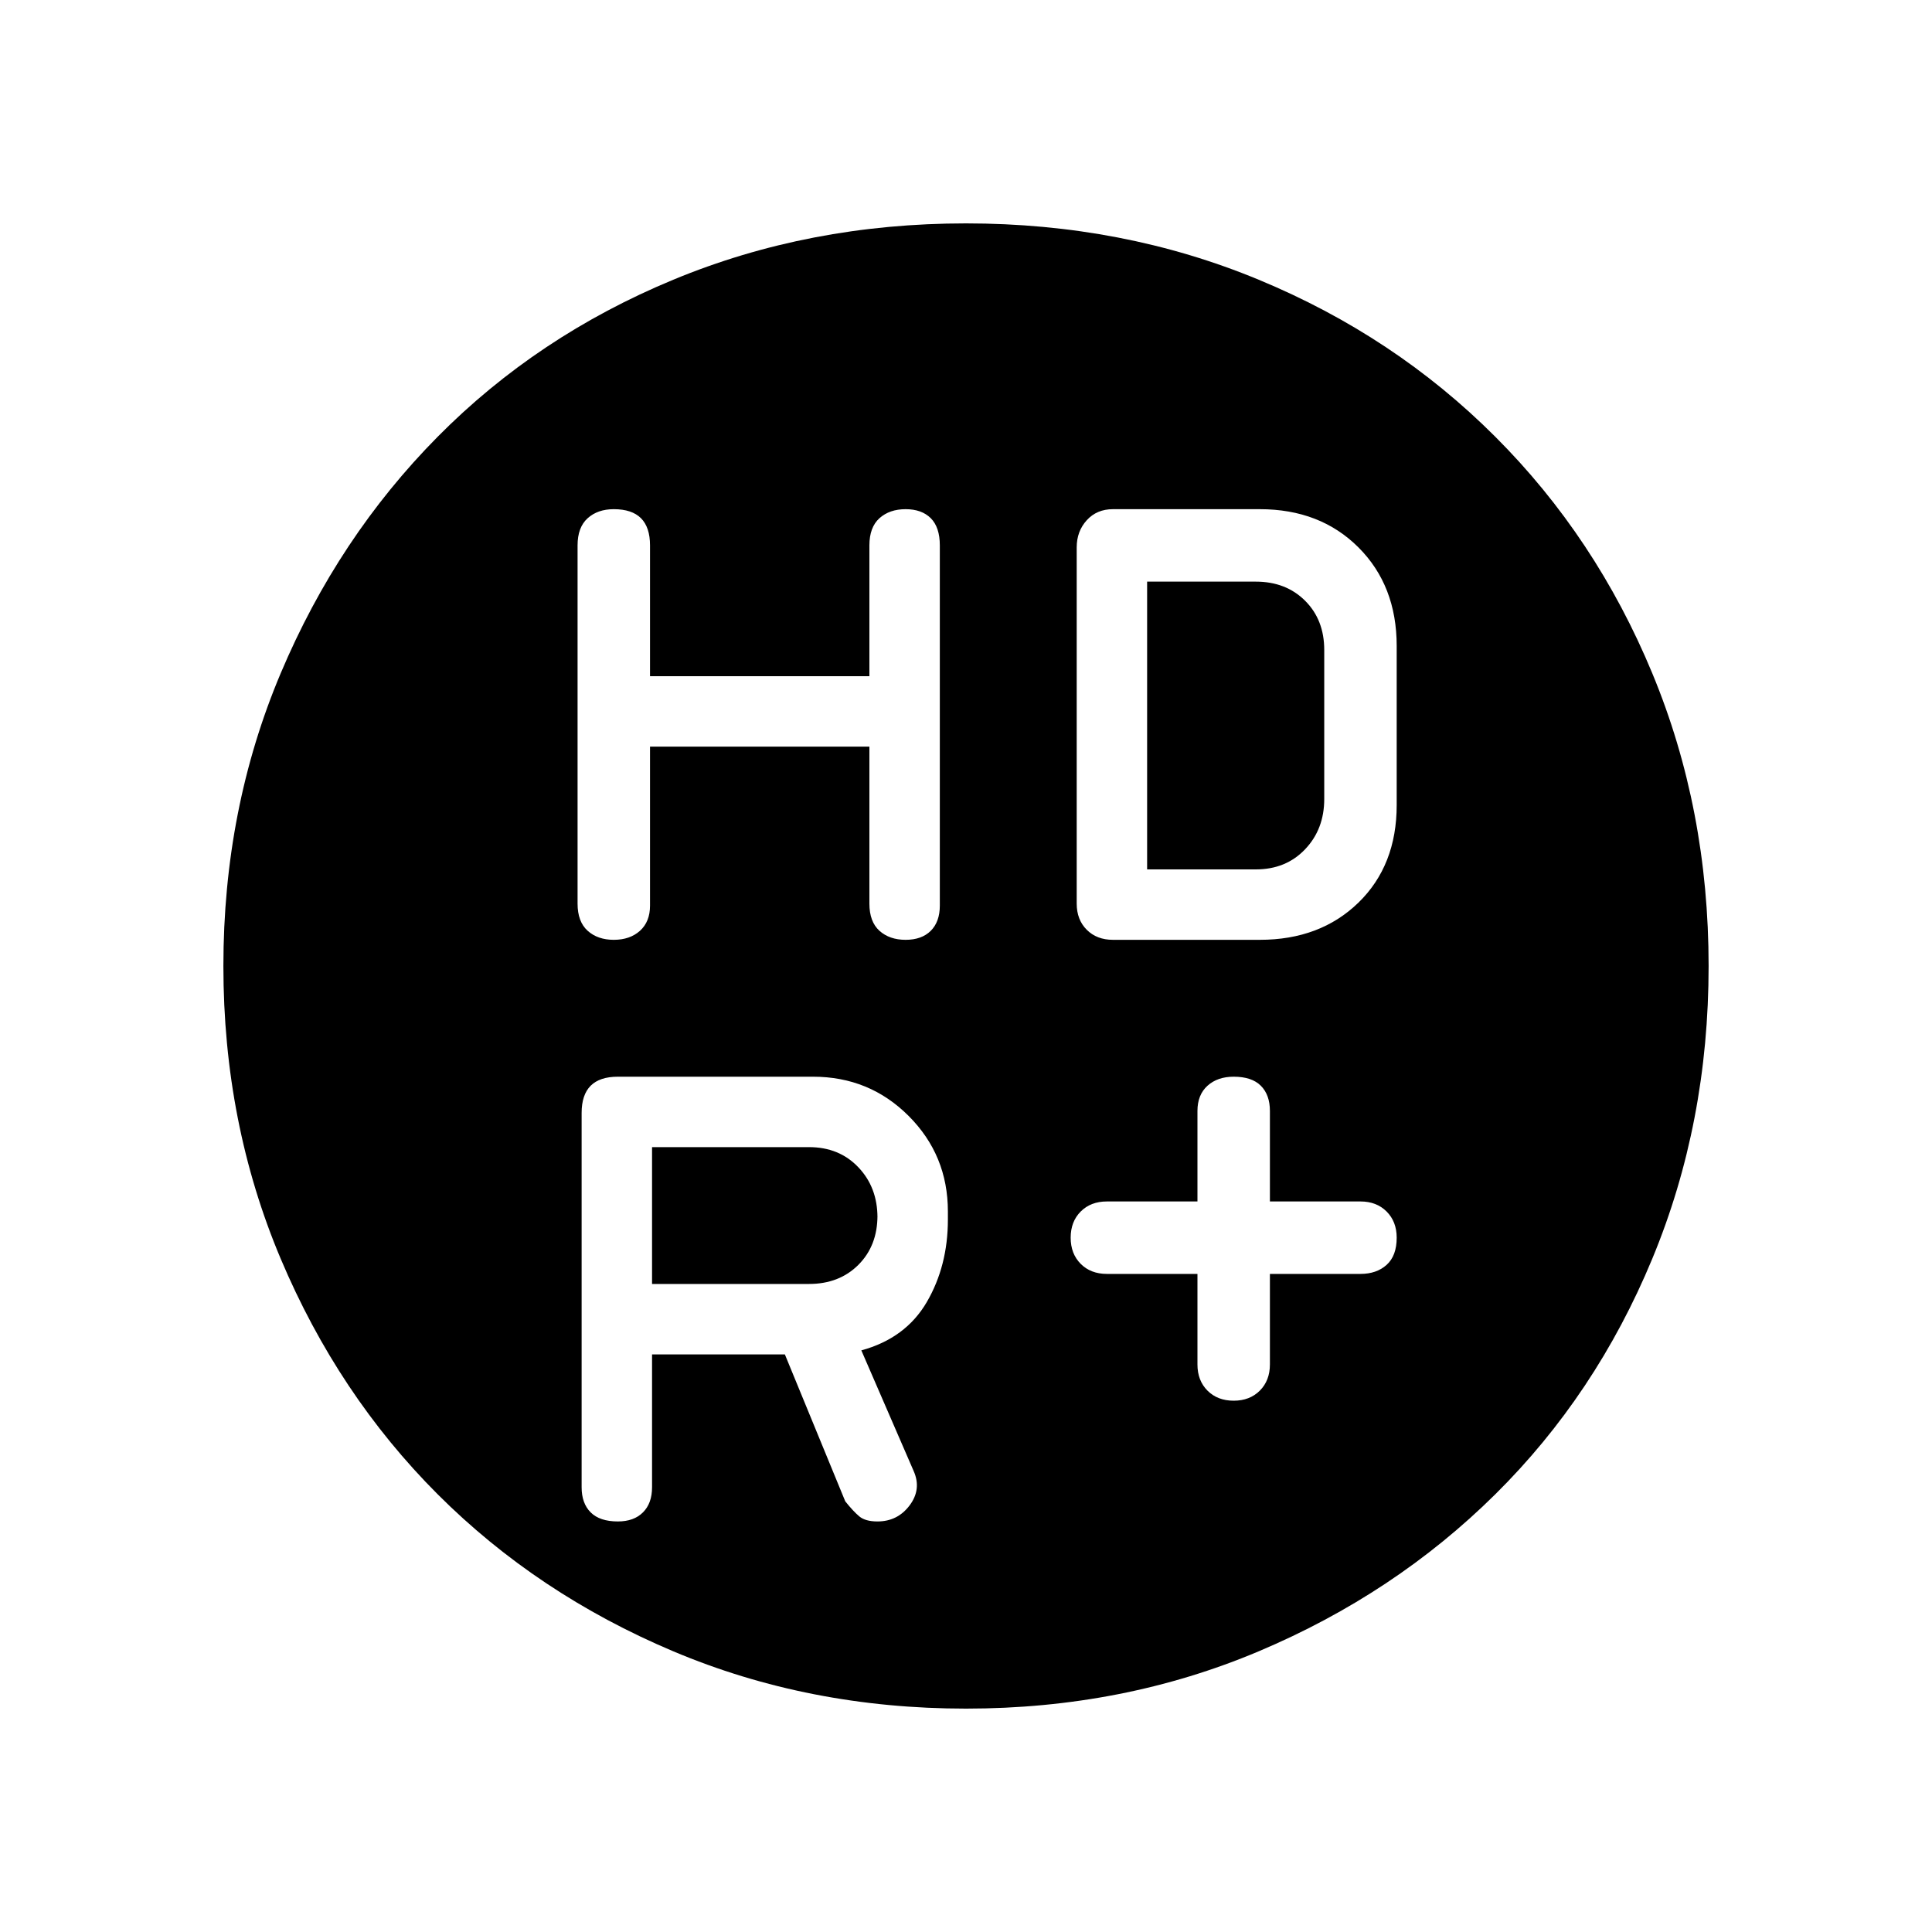 <svg xmlns="http://www.w3.org/2000/svg" height="40" width="40"><path d="M25.542 29Q25.875 29 26.083 28.792Q26.292 28.583 26.292 28.25V26.375H28.167Q28.5 26.375 28.708 26.188Q28.917 26 28.917 25.625Q28.917 25.292 28.708 25.083Q28.5 24.875 28.167 24.875H26.292V23Q26.292 22.667 26.104 22.479Q25.917 22.292 25.542 22.292Q25.208 22.292 25 22.479Q24.792 22.667 24.792 23V24.875H22.917Q22.583 24.875 22.375 25.083Q22.167 25.292 22.167 25.625Q22.167 25.958 22.375 26.167Q22.583 26.375 22.917 26.375H24.792V28.25Q24.792 28.583 25 28.792Q25.208 29 25.542 29ZM12.708 19.458Q13.042 19.458 13.25 19.271Q13.458 19.083 13.458 18.75V15.458H18V18.708Q18 19.083 18.208 19.271Q18.417 19.458 18.75 19.458Q19.083 19.458 19.271 19.271Q19.458 19.083 19.458 18.75V11.292Q19.458 10.917 19.271 10.729Q19.083 10.542 18.75 10.542Q18.417 10.542 18.208 10.729Q18 10.917 18 11.292V14H13.458V11.292Q13.458 10.917 13.271 10.729Q13.083 10.542 12.708 10.542Q12.375 10.542 12.167 10.729Q11.958 10.917 11.958 11.292V18.708Q11.958 19.083 12.167 19.271Q12.375 19.458 12.708 19.458ZM23.042 19.458H26.083Q27.333 19.458 28.125 18.688Q28.917 17.917 28.917 16.667V13.375Q28.917 12.125 28.125 11.333Q27.333 10.542 26.083 10.542H23.042Q22.708 10.542 22.5 10.771Q22.292 11 22.292 11.333V18.708Q22.292 19.042 22.5 19.25Q22.708 19.458 23.042 19.458ZM20 35.375Q16.75 35.375 13.938 34.188Q11.125 33 9.062 30.938Q7 28.875 5.812 26.062Q4.625 23.25 4.625 20Q4.625 16.75 5.812 13.938Q7 11.125 9.062 9.042Q11.125 6.958 13.938 5.792Q16.75 4.625 20 4.625Q23.25 4.625 26.062 5.792Q28.875 6.958 30.958 9.042Q33.042 11.125 34.208 13.938Q35.375 16.75 35.375 20Q35.375 23.25 34.208 26.062Q33.042 28.875 30.958 30.938Q28.875 33 26.062 34.188Q23.25 35.375 20 35.375ZM23.75 18V12.042H26Q26.625 12.042 27.021 12.438Q27.417 12.833 27.417 13.458V16.542Q27.417 17.167 27.021 17.583Q26.625 18 26 18ZM16.75 26.583H13.5V23.75H16.75Q17.375 23.75 17.771 24.167Q18.167 24.583 18.167 25.208V25.167Q18.167 25.792 17.771 26.188Q17.375 26.583 16.75 26.583ZM13.5 28.042H16.25L17.5 31.083Q17.667 31.292 17.792 31.396Q17.917 31.5 18.167 31.5Q18.583 31.5 18.833 31.167Q19.083 30.833 18.917 30.458L17.833 27.958Q18.75 27.708 19.188 26.958Q19.625 26.208 19.625 25.25V25.083Q19.625 23.917 18.812 23.104Q18 22.292 16.833 22.292H12.792Q12.417 22.292 12.229 22.479Q12.042 22.667 12.042 23.042V30.792Q12.042 31.125 12.229 31.312Q12.417 31.5 12.792 31.5Q13.125 31.5 13.312 31.312Q13.5 31.125 13.5 30.792Z"/></svg>